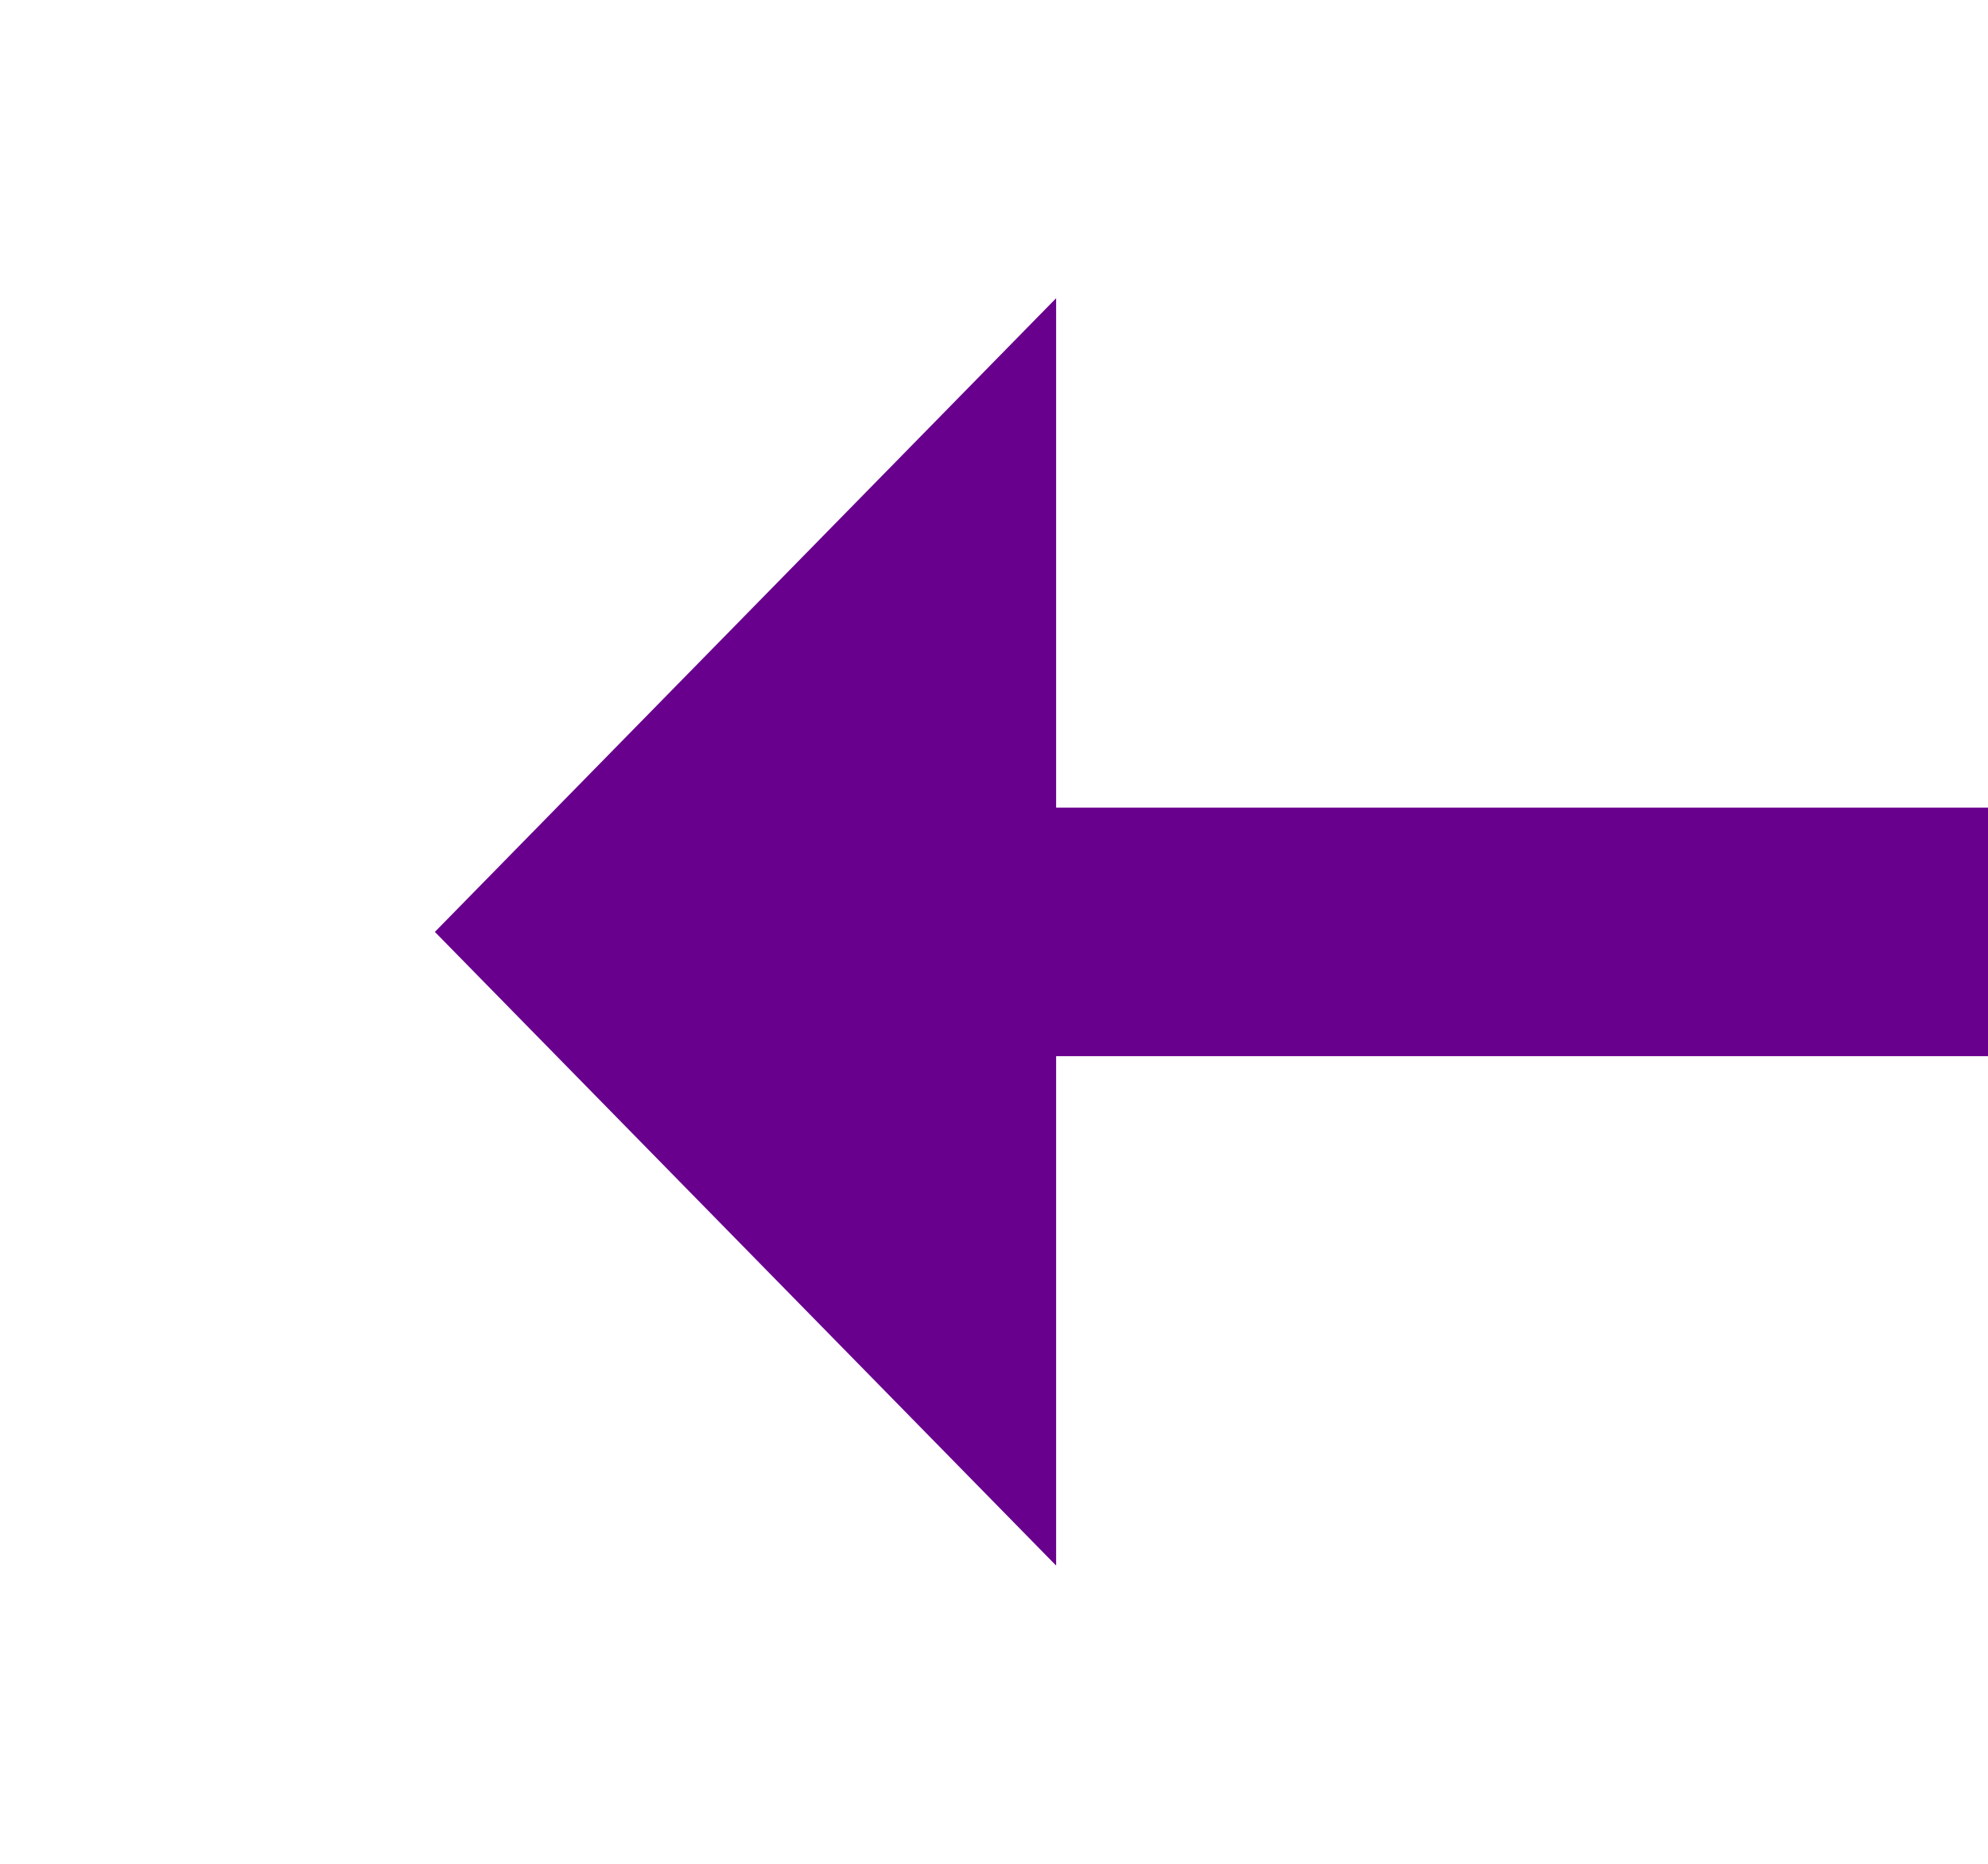 ﻿<?xml version="1.0" encoding="utf-8"?>
<svg version="1.1" xmlns:xlink="http://www.w3.org/1999/xlink" width="32px" height="30px" preserveAspectRatio="xMinYMid meet" viewBox="496 1635  32 28" xmlns="http://www.w3.org/2000/svg">
  <g transform="matrix(0 -1 1 0 -1137 2161 )">
    <path d="M 534 1682.2  L 544 1672  L 534 1661.8  L 534 1682.2  Z " fill-rule="nonzero" fill="#68008d" stroke="none" transform="matrix(-1.83690953073357E-16 -1 1 -1.83690953073357E-16 -1160 2184 )" />
    <path d="M 480 1672  L 536 1672  " stroke-width="4" stroke="#68008d" fill="none" transform="matrix(-1.83690953073357E-16 -1 1 -1.83690953073357E-16 -1160 2184 )" />
  </g>
</svg>